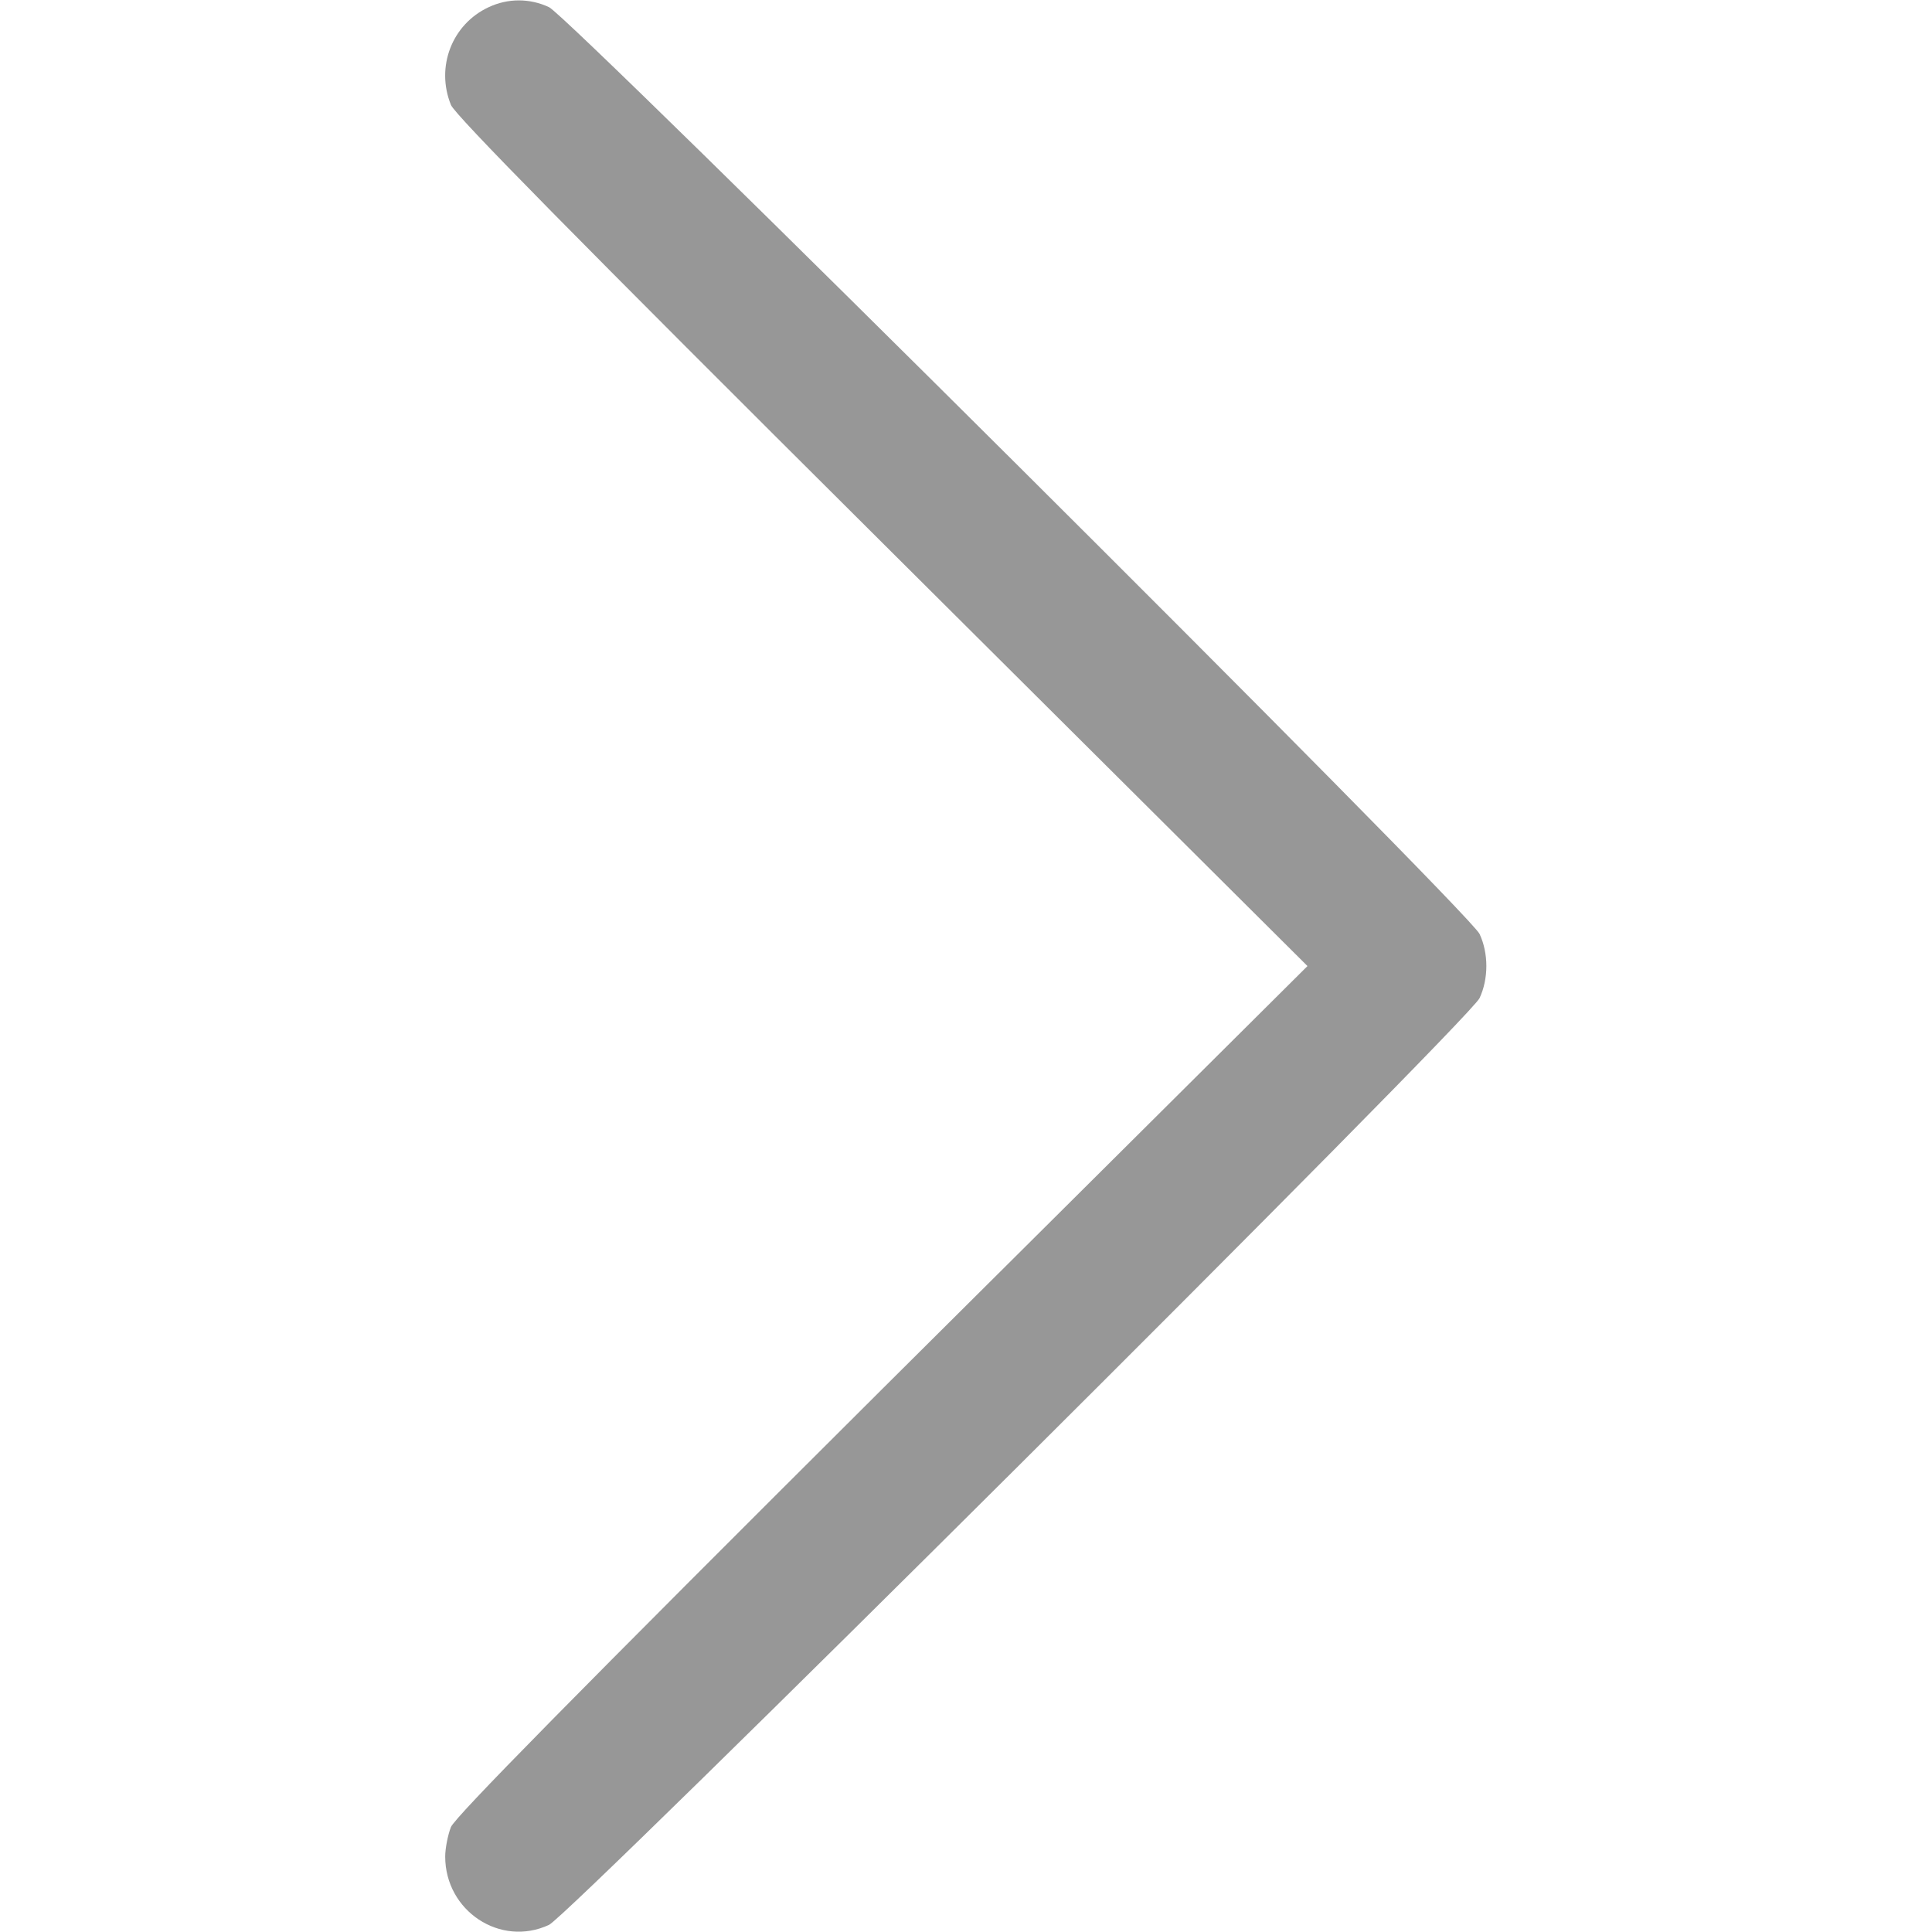 <!-- Generated by IcoMoon.io -->
<svg version="1.1" xmlns="http://www.w3.org/2000/svg" width="23" height="23" fill="#979797" viewBox="0 0 32 32">
<title>chapter-arrow</title>
<path fill="#979797" d="M8.094 0.119c-0.606 0.281-0.881 0.987-0.625 1.619 0.069 0.169 2.037 2.169 7.137 7.244l7.050 7.019-7.050 7.012c-5.106 5.088-7.069 7.081-7.138 7.25-0.050 0.131-0.094 0.35-0.094 0.488 0 0.9 0.913 1.506 1.719 1.131 0.356-0.169 15.256-15 15.413-15.35 0.15-0.319 0.15-0.744 0-1.063-0.156-0.35-15.056-15.181-15.412-15.35-0.319-0.15-0.681-0.15-1 0z"></path>
</svg>
